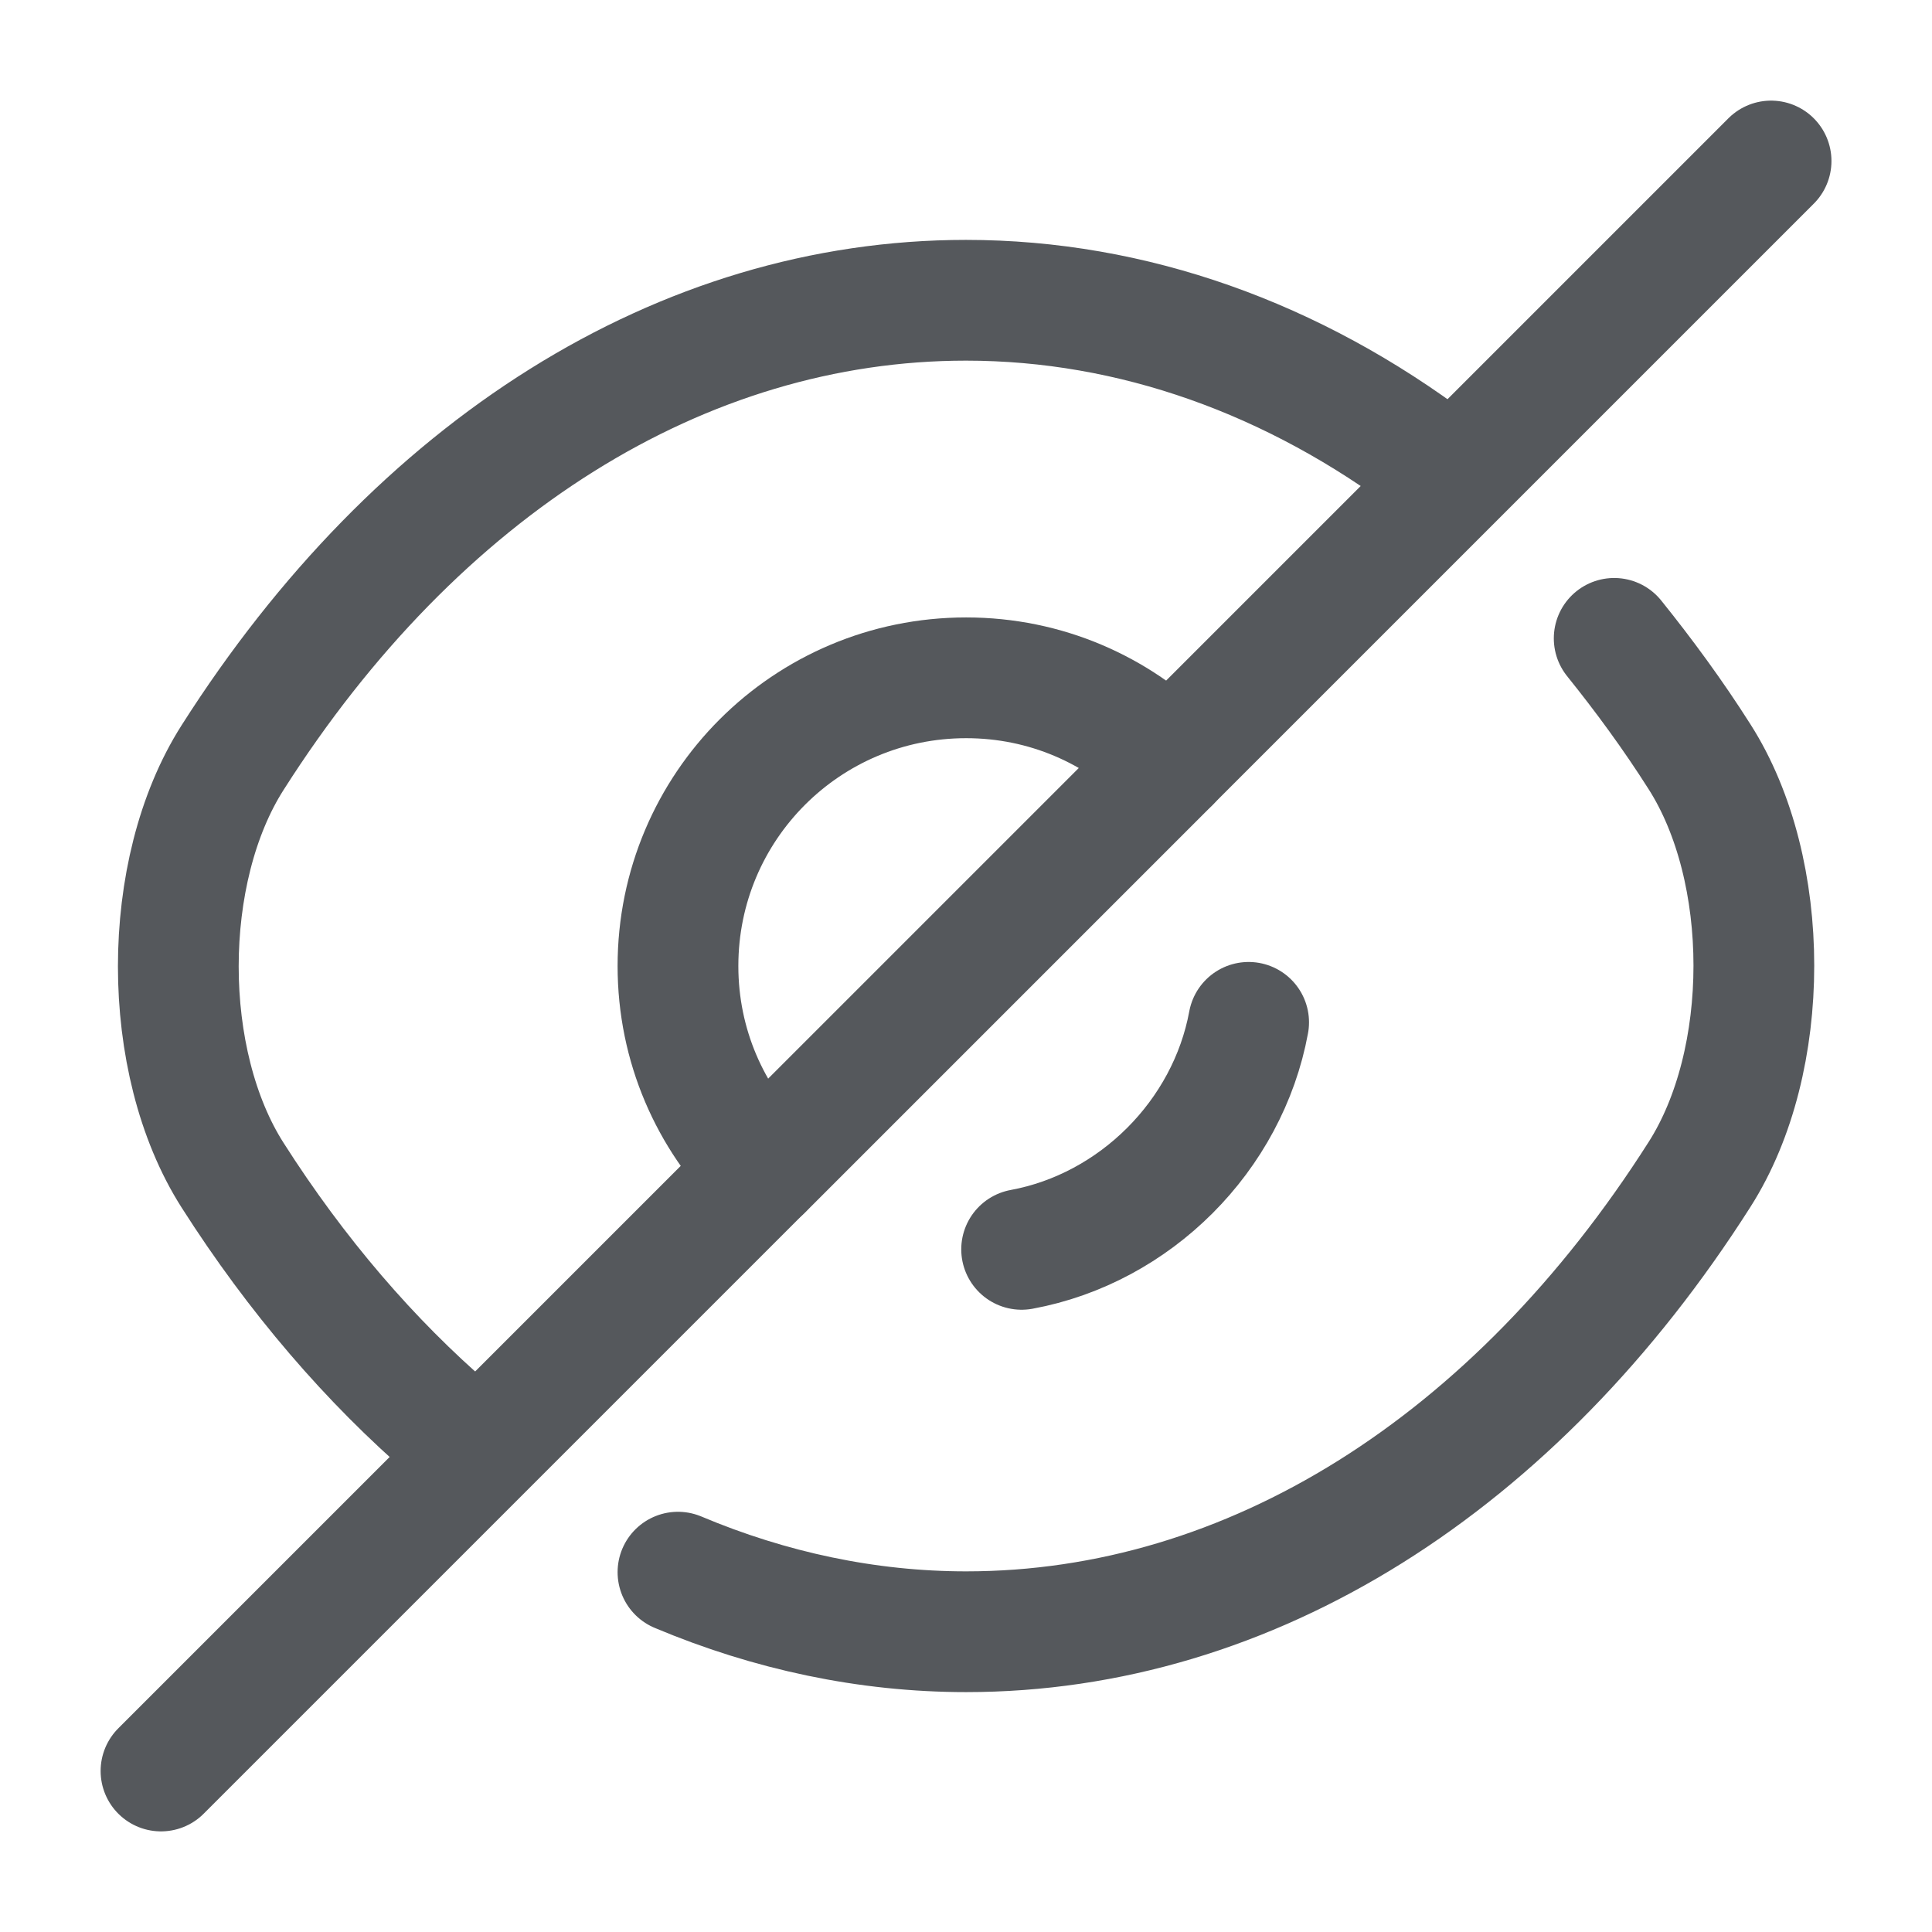 <svg width="24" height="24" viewBox="0 0 24 24" fill="none" xmlns="http://www.w3.org/2000/svg">
<path d="M14.532 9.47L9.472 14.53C8.822 13.88 8.422 12.99 8.422 12C8.422 10.02 10.022 8.42 12.002 8.42C12.992 8.42 13.882 8.82 14.532 9.47Z" stroke="#55585C" stroke-width="1.5" stroke-linecap="round" stroke-linejoin="round"/>
<path d="M17.82 5.77C16.07 4.45 14.07 3.73 12 3.73C8.47 3.73 5.18 5.81 2.89 9.41C1.99 10.82 1.99 13.19 2.89 14.6C3.68 15.84 4.6 16.91 5.6 17.77" stroke="#55585C" stroke-width="1.5" stroke-linecap="round" stroke-linejoin="round"/>
<path d="M8.422 19.53C9.562 20.01 10.772 20.27 12.002 20.27C15.532 20.27 18.822 18.19 21.112 14.59C22.012 13.18 22.012 10.81 21.112 9.4C20.782 8.88 20.422 8.39 20.052 7.93" stroke="#55585C" stroke-width="1.5" stroke-linecap="round" stroke-linejoin="round"/>
<path d="M15.511 12.7C15.251 14.11 14.101 15.26 12.691 15.52" stroke="#55585C" stroke-width="1.5" stroke-linecap="round" stroke-linejoin="round"/>
<path d="M9.47 14.53L2 22" stroke="#55585C" stroke-width="1.5" stroke-linecap="round" stroke-linejoin="round"/>
<path d="M22.001 2L14.531 9.47" stroke="#55585C" stroke-width="1.5" stroke-linecap="round" stroke-linejoin="round"/>
</svg>
